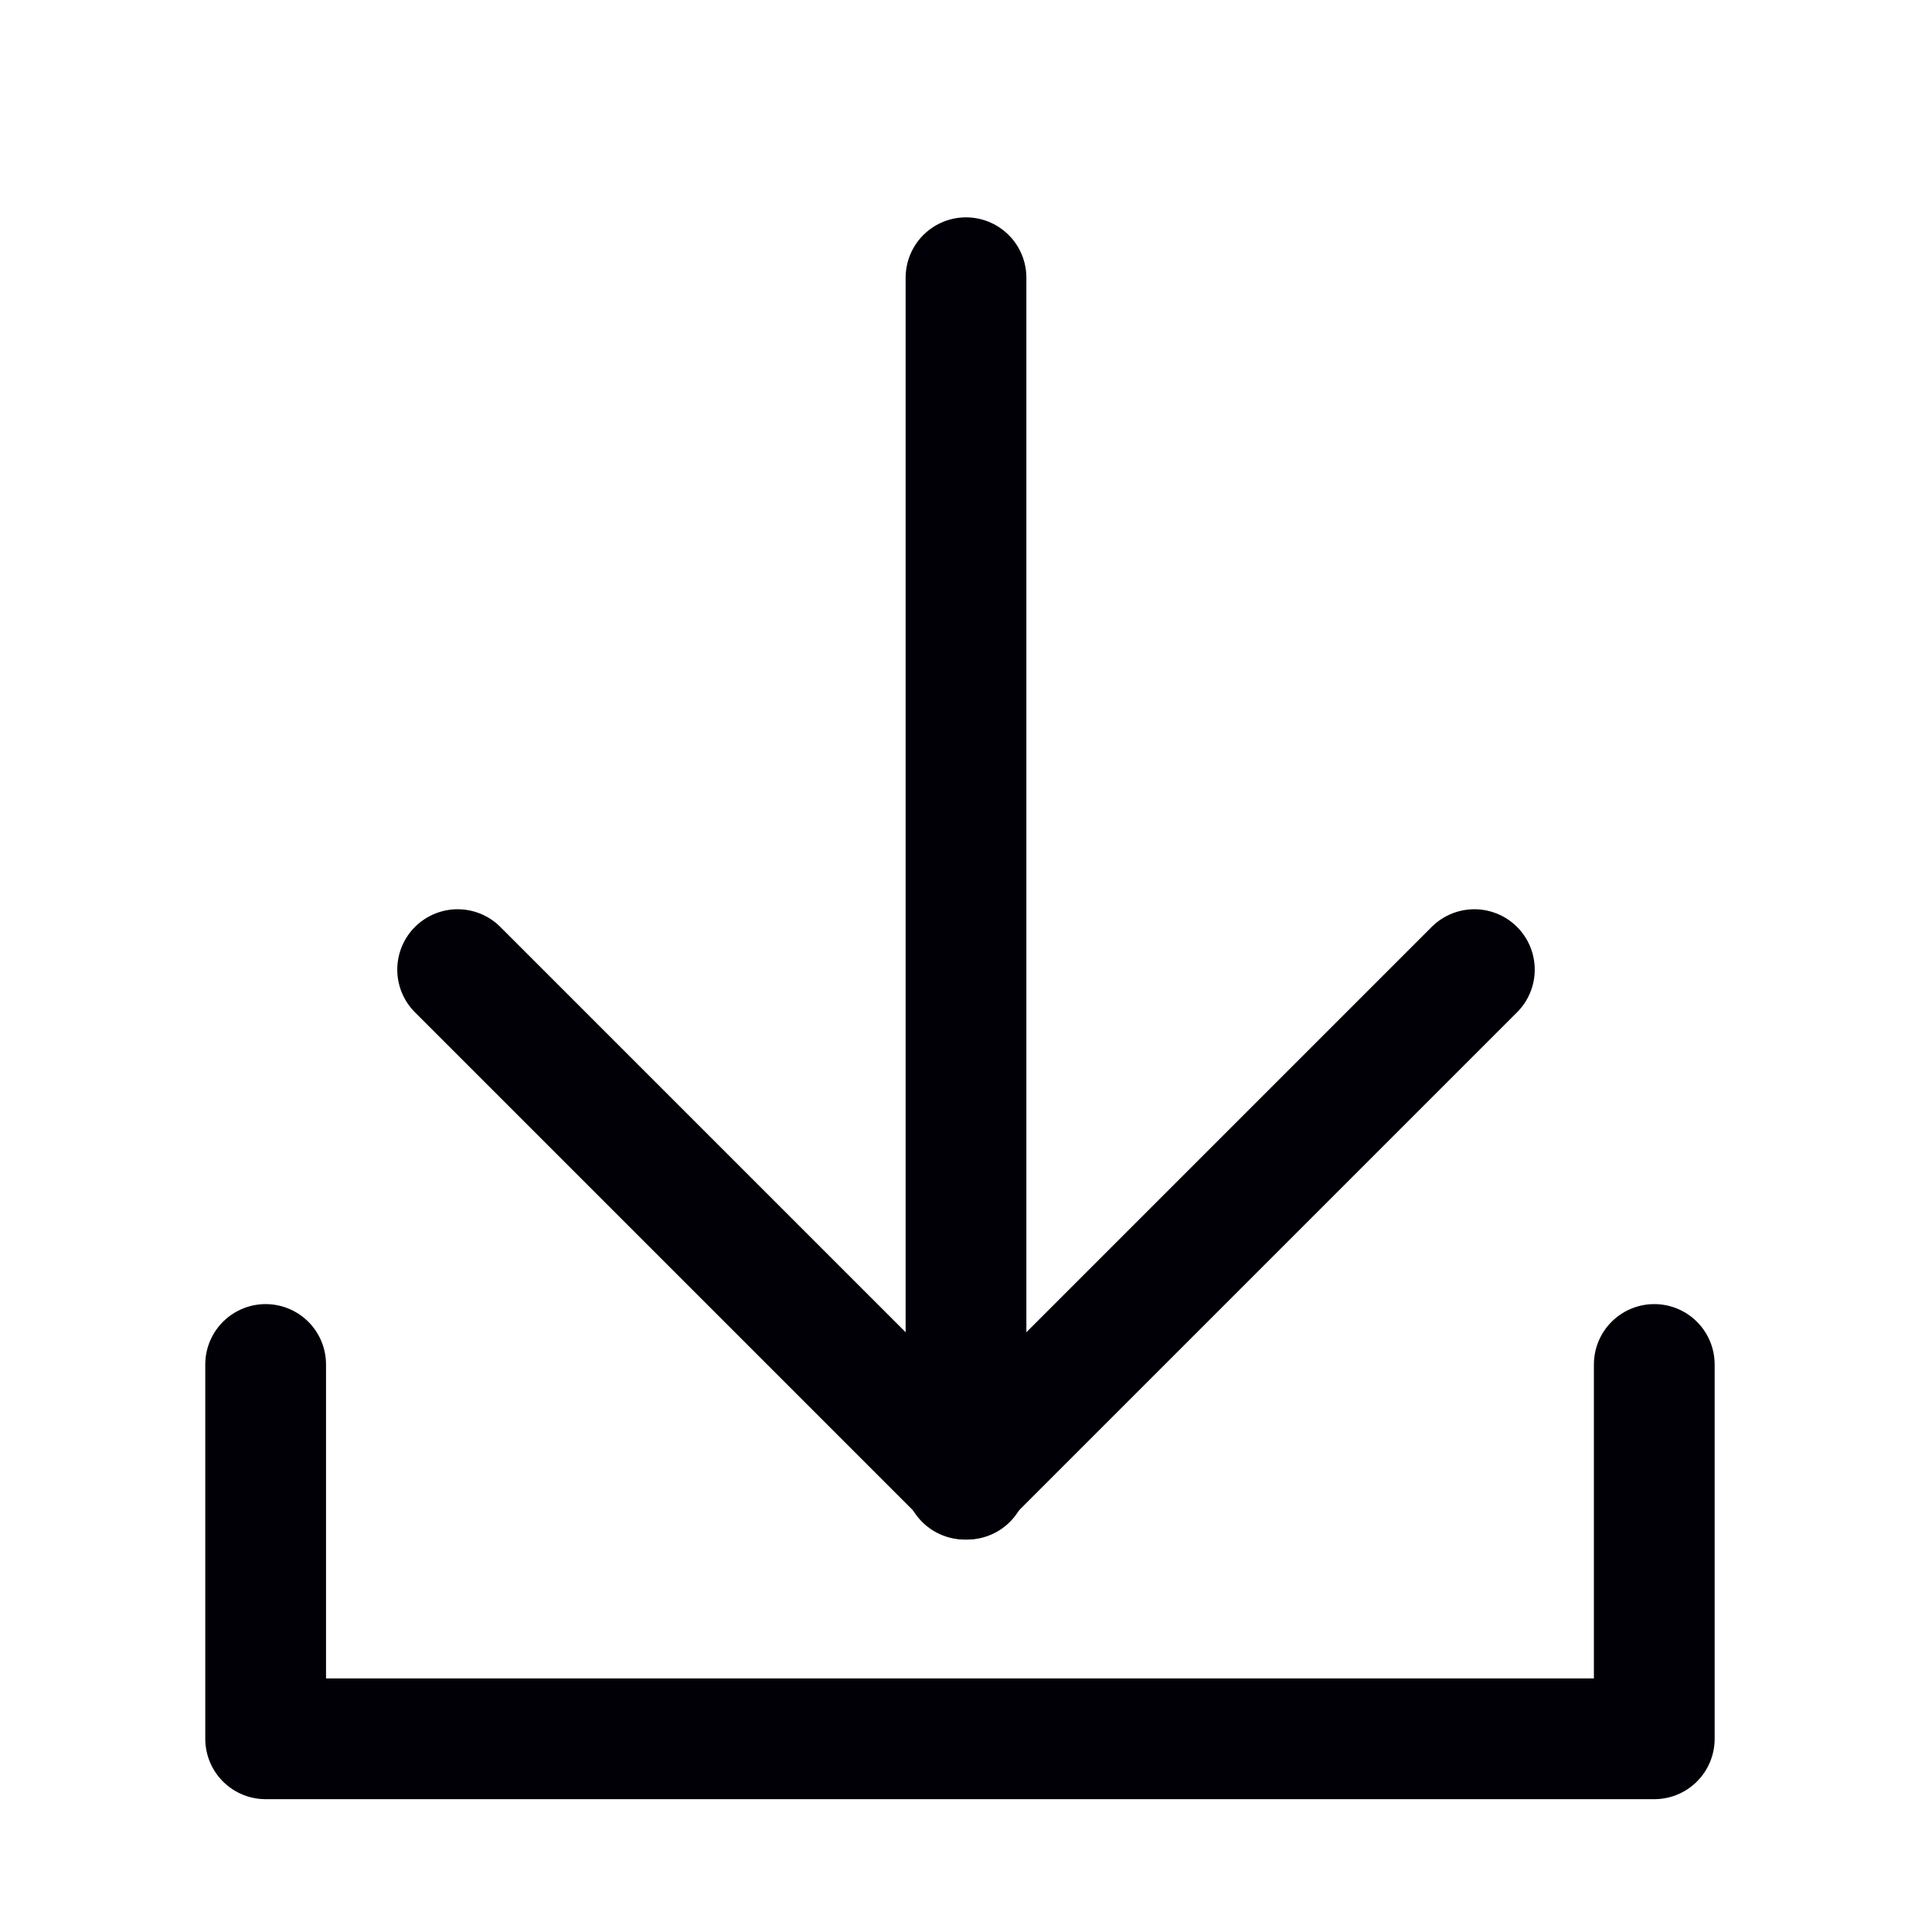<svg version="1.2" xmlns="http://www.w3.org/2000/svg" viewBox="0 0 160 160" width="160" height="160"><style>.a{fill:none;stroke:#000006;stroke-linecap:round;stroke-linejoin:round;stroke-width:10}</style><path class="a" d="m22 113v31h115v-31"/><path class="a" d="m80 23v99"/><path class="a" d="m122.1 80.3l-42.2 42.2"/><path class="a" d="m37.9 80.3l42.2 42.2"/></svg>